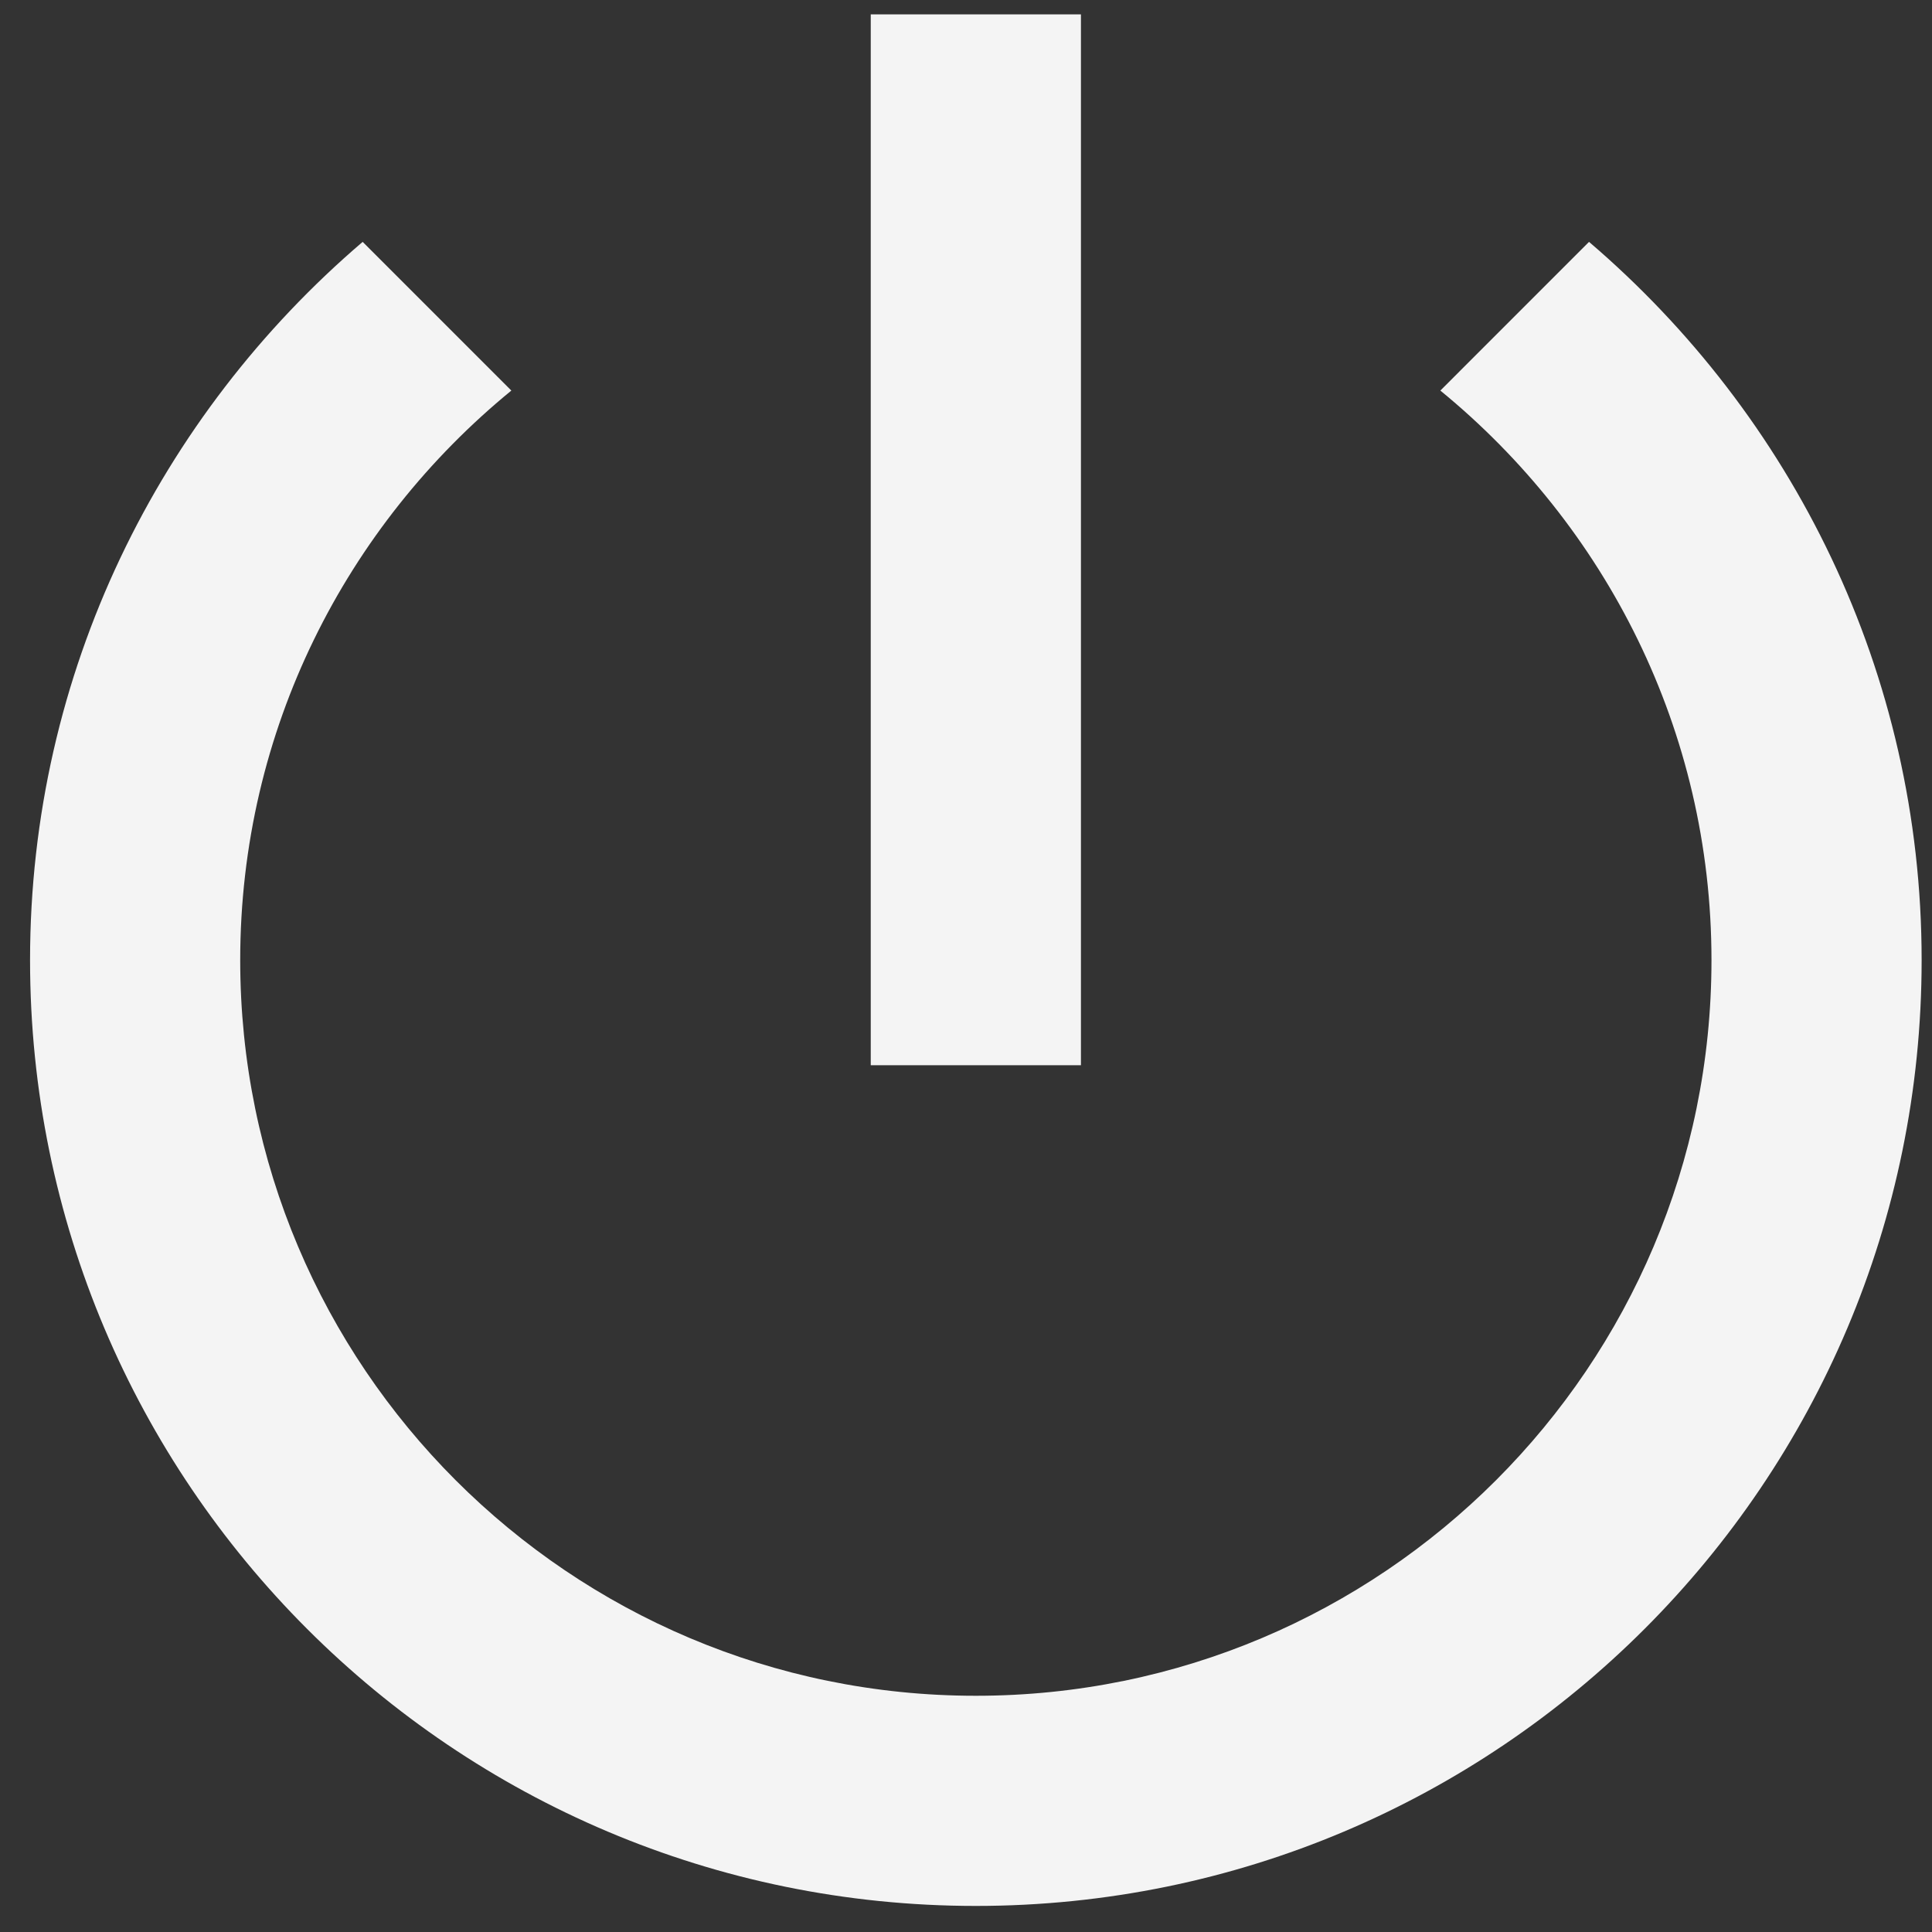 <?xml version="1.0" encoding="UTF-8"?>
<svg width="63px" height="63px" viewBox="0 0 63 63" version="1.1" xmlns="http://www.w3.org/2000/svg" xmlns:xlink="http://www.w3.org/1999/xlink">
    <rect x="0" y="0" width="63" height="63" fill="#333333" stroke="none"/>
    <!-- Generator: sketchtool 51.2 (57519) - http://www.bohemiancoding.com/sketch -->
    <title>2722D146-17E1-43AB-B1F9-C0844C6135E6</title>
    <desc>Created with sketchtool.</desc>
    <defs></defs>
    <g id="Page-1" stroke="none" stroke-width="1" fill="none" fill-rule="evenodd">
        <g id="Artboard-2" transform="translate(-963, -591)" fill="#F4F4F4" fill-rule="nonzero">
            <g id="ic-power-settings-new-48px" transform="translate(963.821, 591.309)">
                <path d="M34.427,0.159 L27.573,0.159 L27.573,34.427 L34.427,34.427 L34.427,0.159 Z M50.995,7.578 L46.147,12.427 C51.527,16.83 54.988,23.495 54.988,31 C54.988,44.245 44.245,54.988 31,54.988 C17.755,54.988 7.012,44.245 7.012,31 C7.012,23.495 10.473,16.83 15.853,12.427 L11.005,7.578 C4.391,13.232 0.159,21.611 0.159,31 C0.159,48.031 13.969,61.841 31,61.841 C48.031,61.841 61.841,48.031 61.841,31 C61.841,21.611 57.609,13.232 50.995,7.578 Z" id="Shape"></path>
            </g>
        </g>
    </g>
</svg>